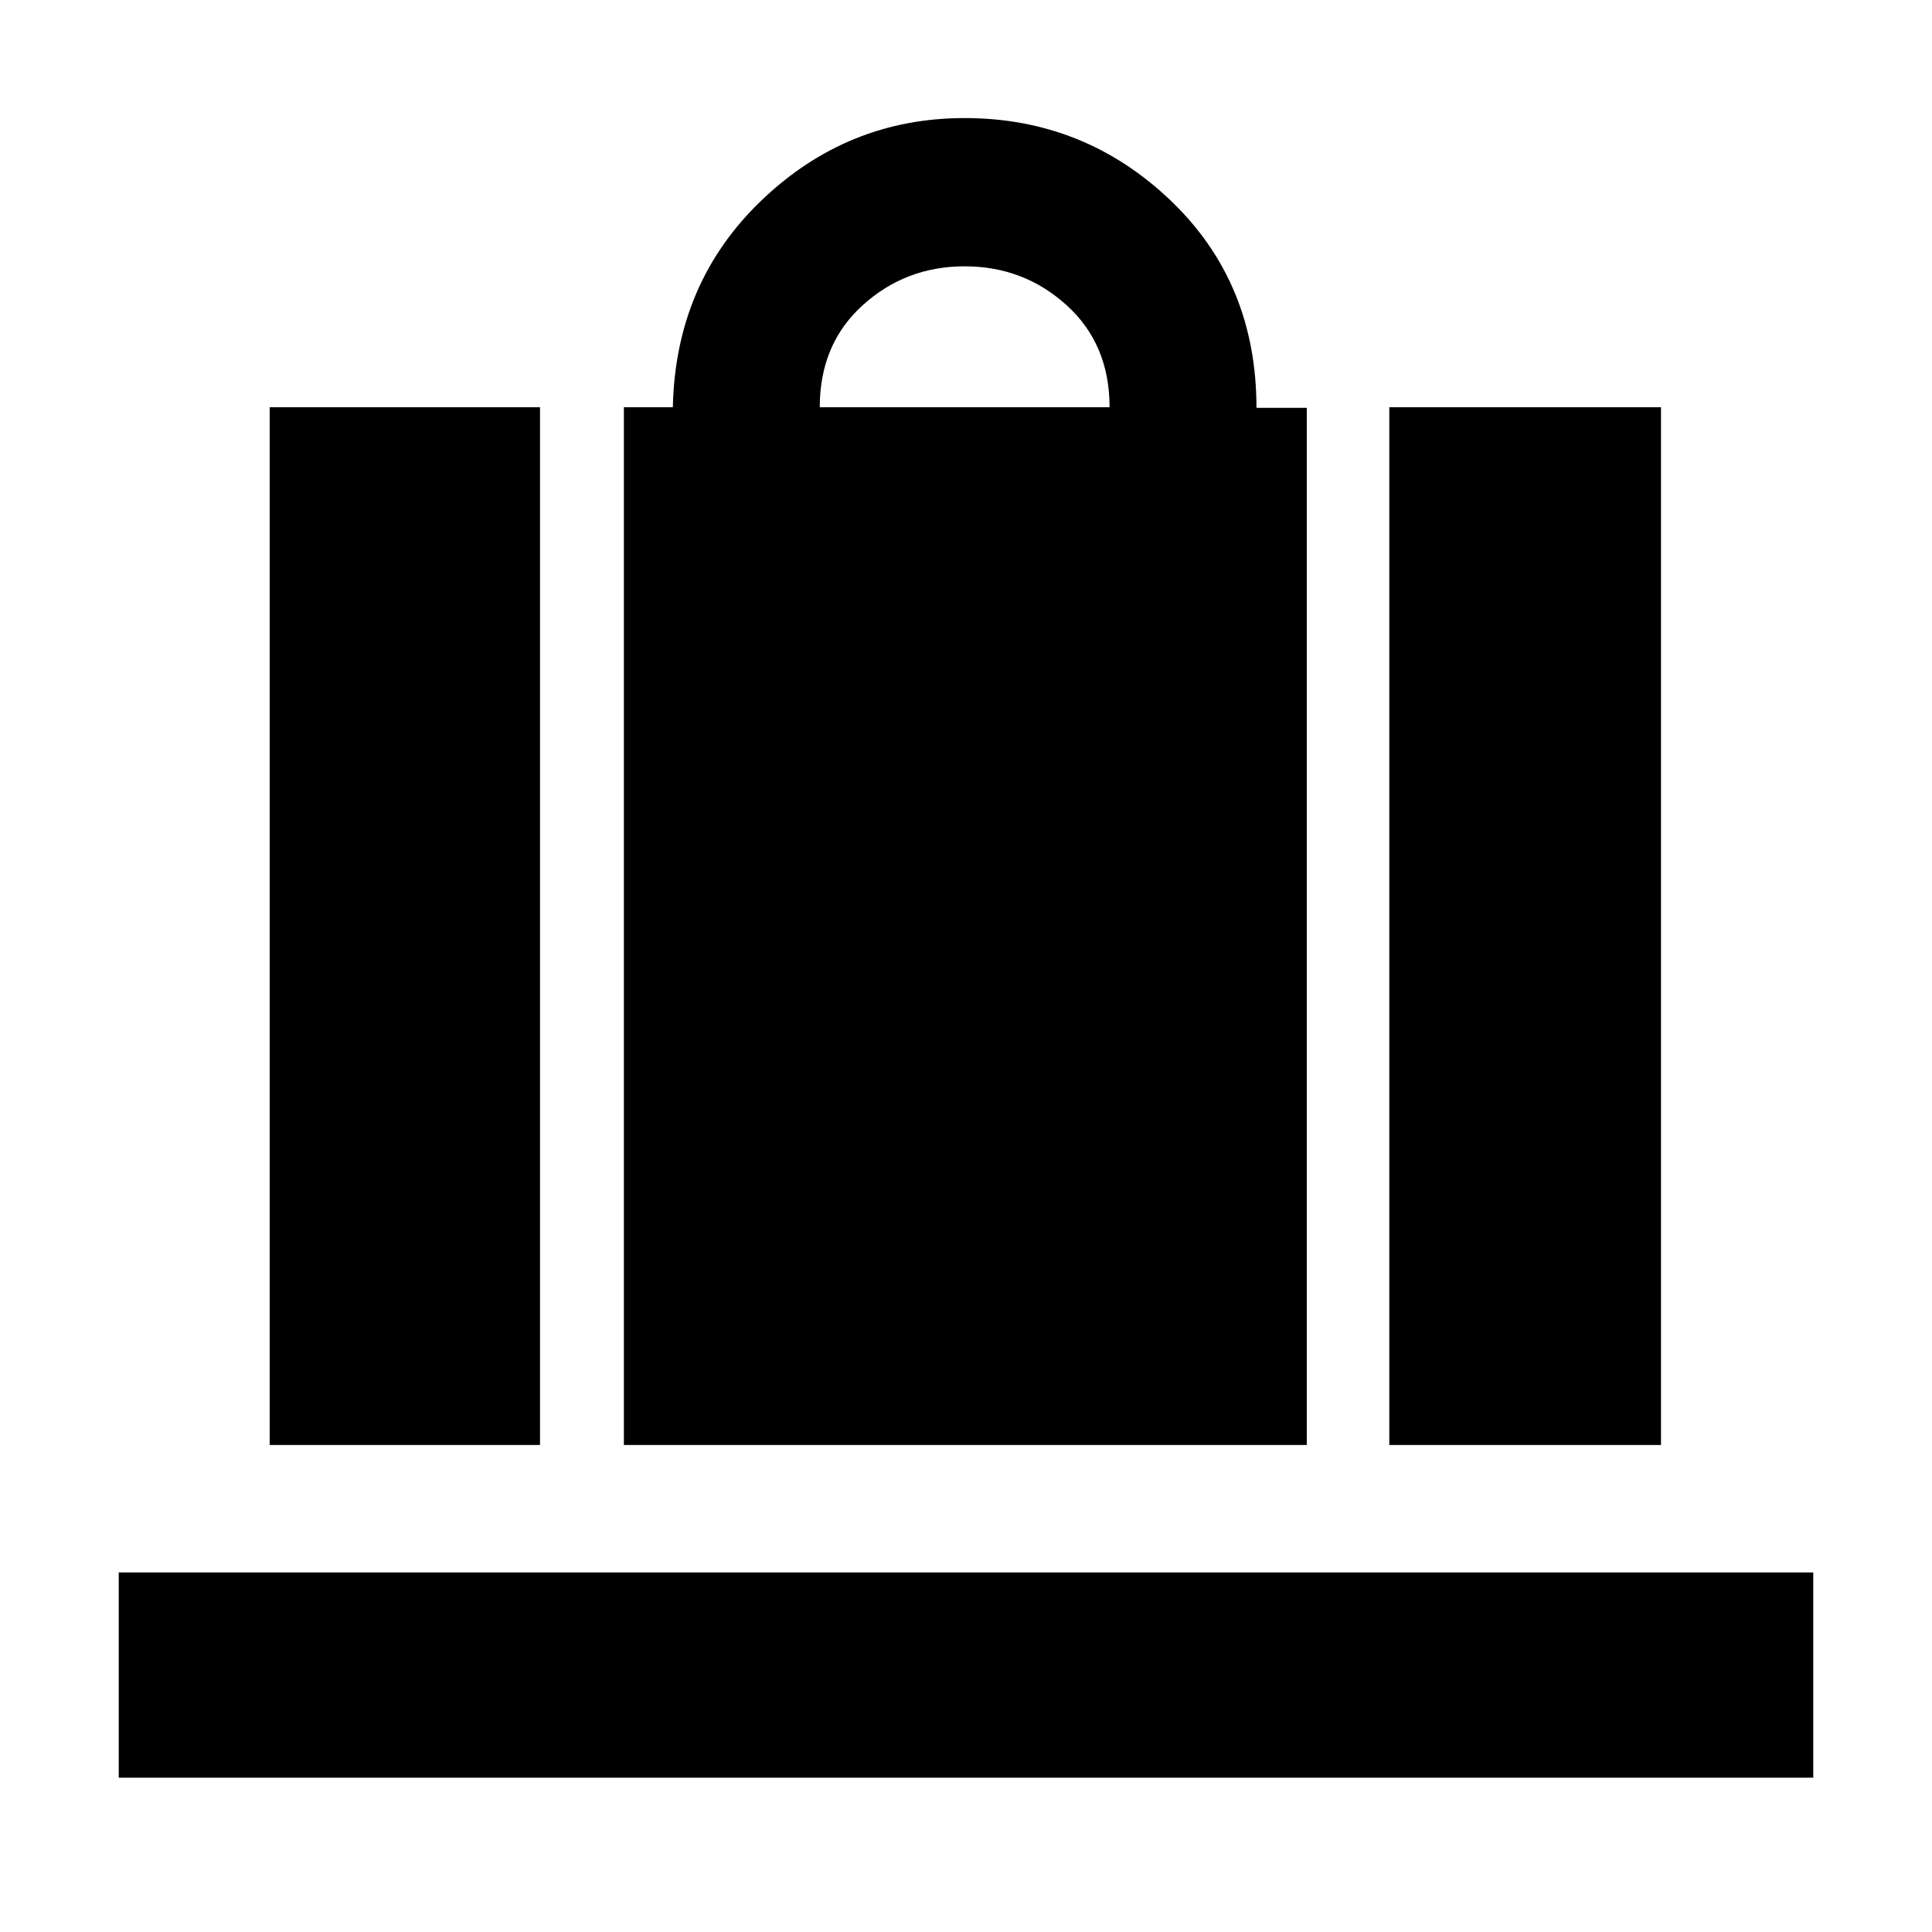 <svg xmlns="http://www.w3.org/2000/svg" height="40" viewBox="0 -960 960 960" width="40"><path d="M310-241.999v-515.668h24.333q1.334-61.833 44.039-102.749 42.705-40.917 100.902-40.917 59.393 0 102.226 40.792 42.833 40.791 42.833 103.201h25.001v515.341H310Zm97.333-515.668h144.001q0-31.333-21.334-50.666-21.333-19.334-50.667-19.334-29.333 0-50.667 19.334-21.333 19.333-21.333 50.666Zm283 515.668v-515.668h135v515.668h-135Zm-556.333 0v-515.668h134.333v515.668H134ZM59-76.667v-101.999h842v102H59Z"/></svg>